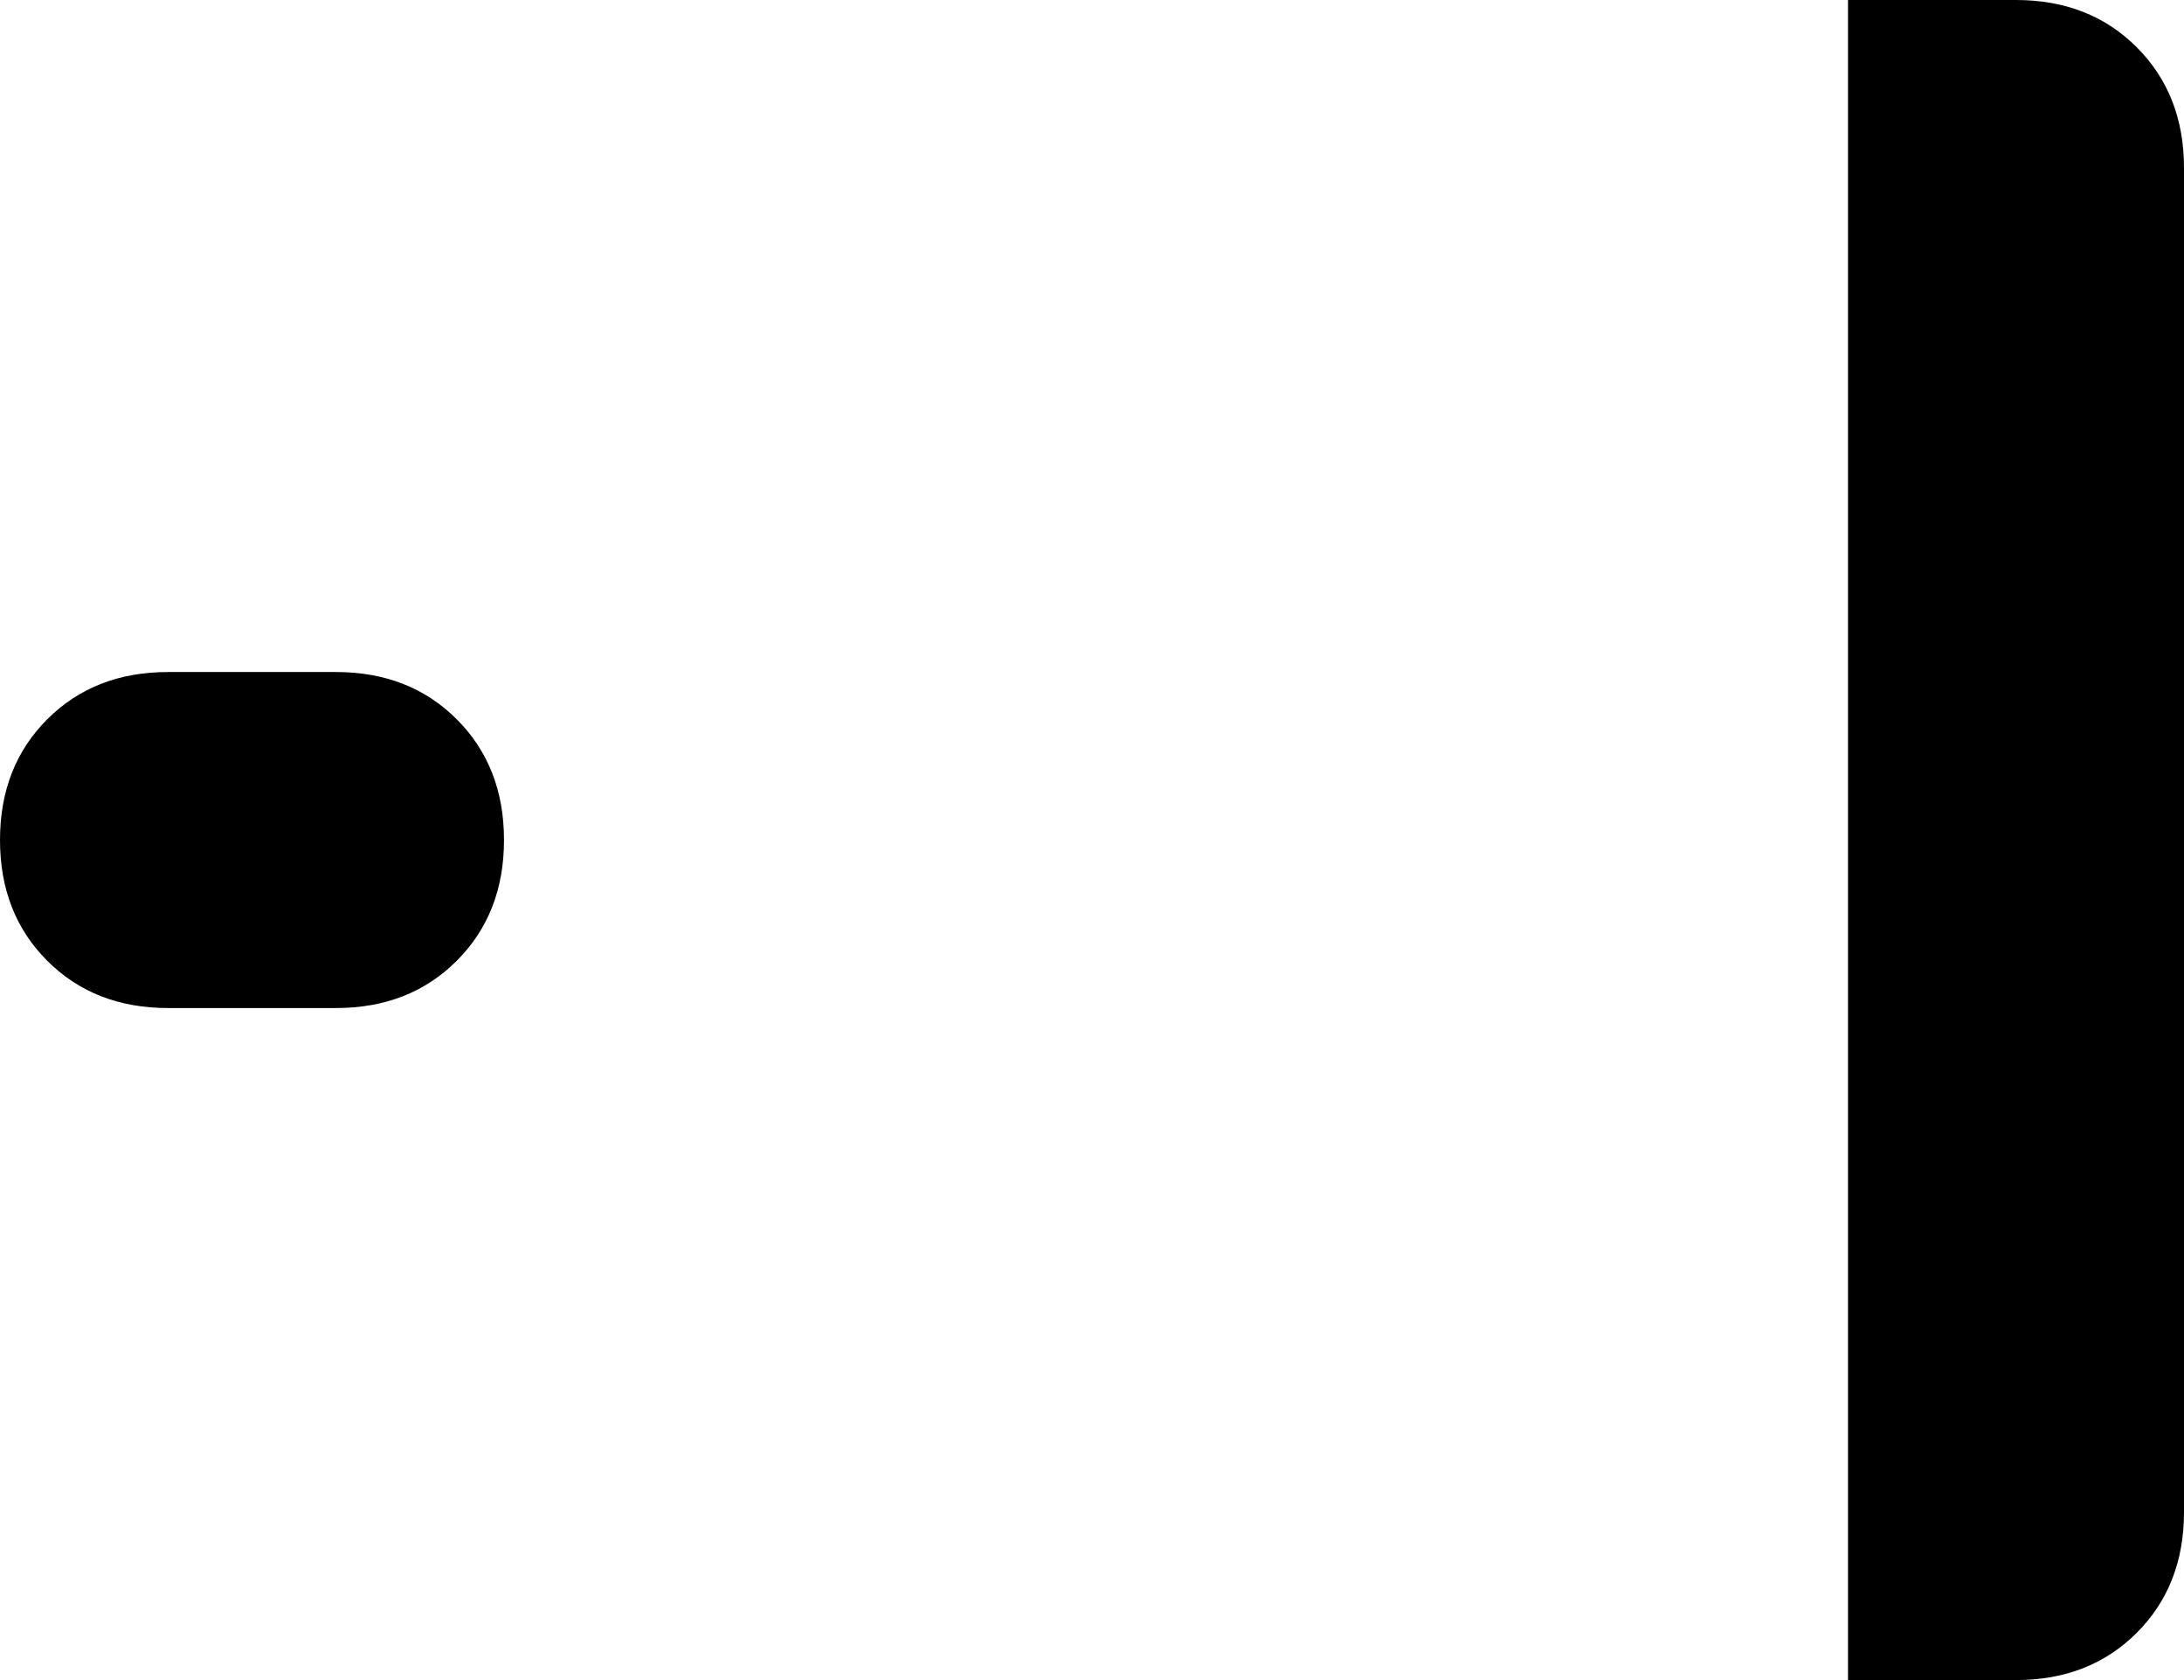 <svg xmlns="http://www.w3.org/2000/svg" viewBox="0 0 416 320">
    <path d="M 384 0 L 352 0 L 352 320 L 384 320 Q 398 320 407 311 Q 416 302 416 288 L 416 32 Q 416 18 407 9 Q 398 0 384 0 L 384 0 Z M 32 128 Q 18 128 9 137 L 9 137 Q 0 146 0 160 Q 0 174 9 183 Q 18 192 32 192 L 64 192 Q 78 192 87 183 Q 96 174 96 160 Q 96 146 87 137 Q 78 128 64 128 L 32 128 L 32 128 Z"/>
</svg>
